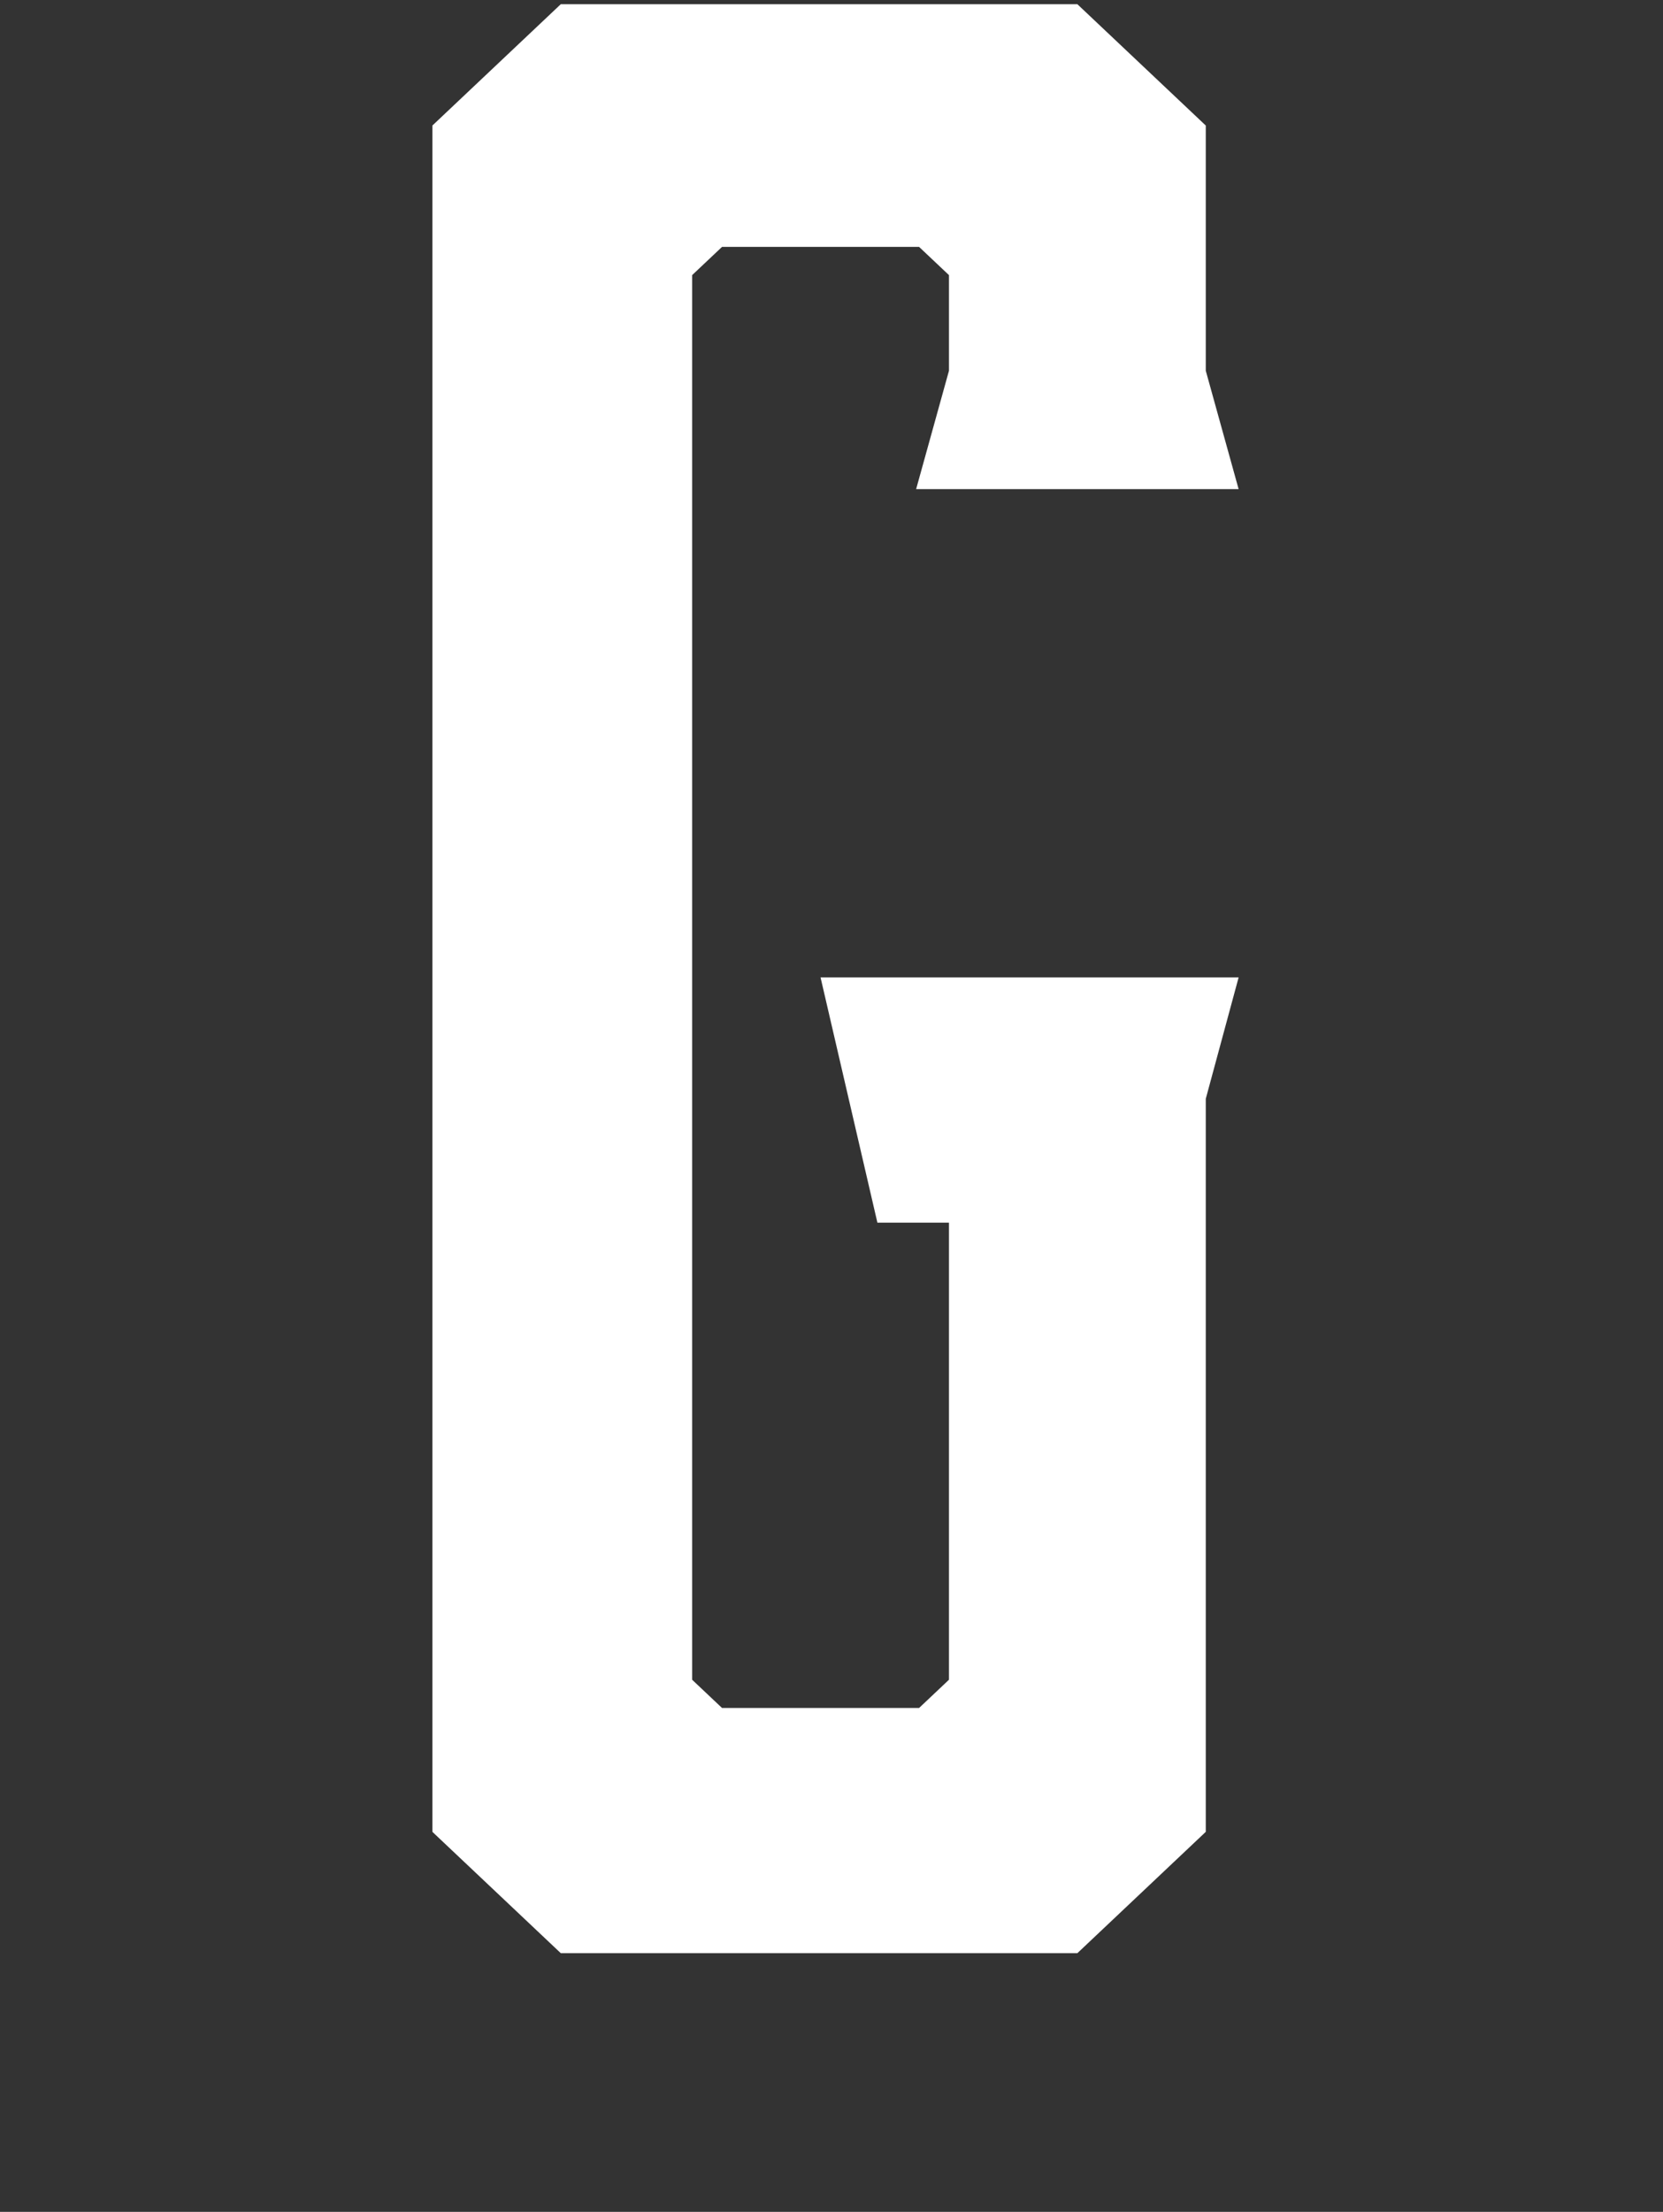 <?xml version="1.0" encoding="utf-8"?>
<!-- Generator: Adobe Illustrator 19.1.0, SVG Export Plug-In . SVG Version: 6.00 Build 0)  -->
<svg version="1.1" id="Layer_1" xmlns="http://www.w3.org/2000/svg" xmlns:xlink="http://www.w3.org/1999/xlink" x="0px" y="0px"
	 viewBox="0 0 395 525" style="enable-background:new 0 0 395 525;" xml:space="preserve">
<rect x="0" y="0" width="395" height="525" fill="#333333" stroke="none"/>
<style type="text/css">
	.st0{fill:#FFFFFF;}
</style>
<g>
	<path class="st0" d="M133.2,463.6l-30.5-28.8v-405l30.5-28.8h122.7l30.5,28.8v58.2l7.8,28.1h-76.6l7.8-28.1V65.3l-7.1-6.7h-46.8
		l-7.1,6.7v333.4l7.1,6.7h46.8l7.1-6.7V290.2h-17L194.9,232h99.3l-7.8,28.8v174l-30.5,28.8H133.2z"/>
</g>
</svg>
